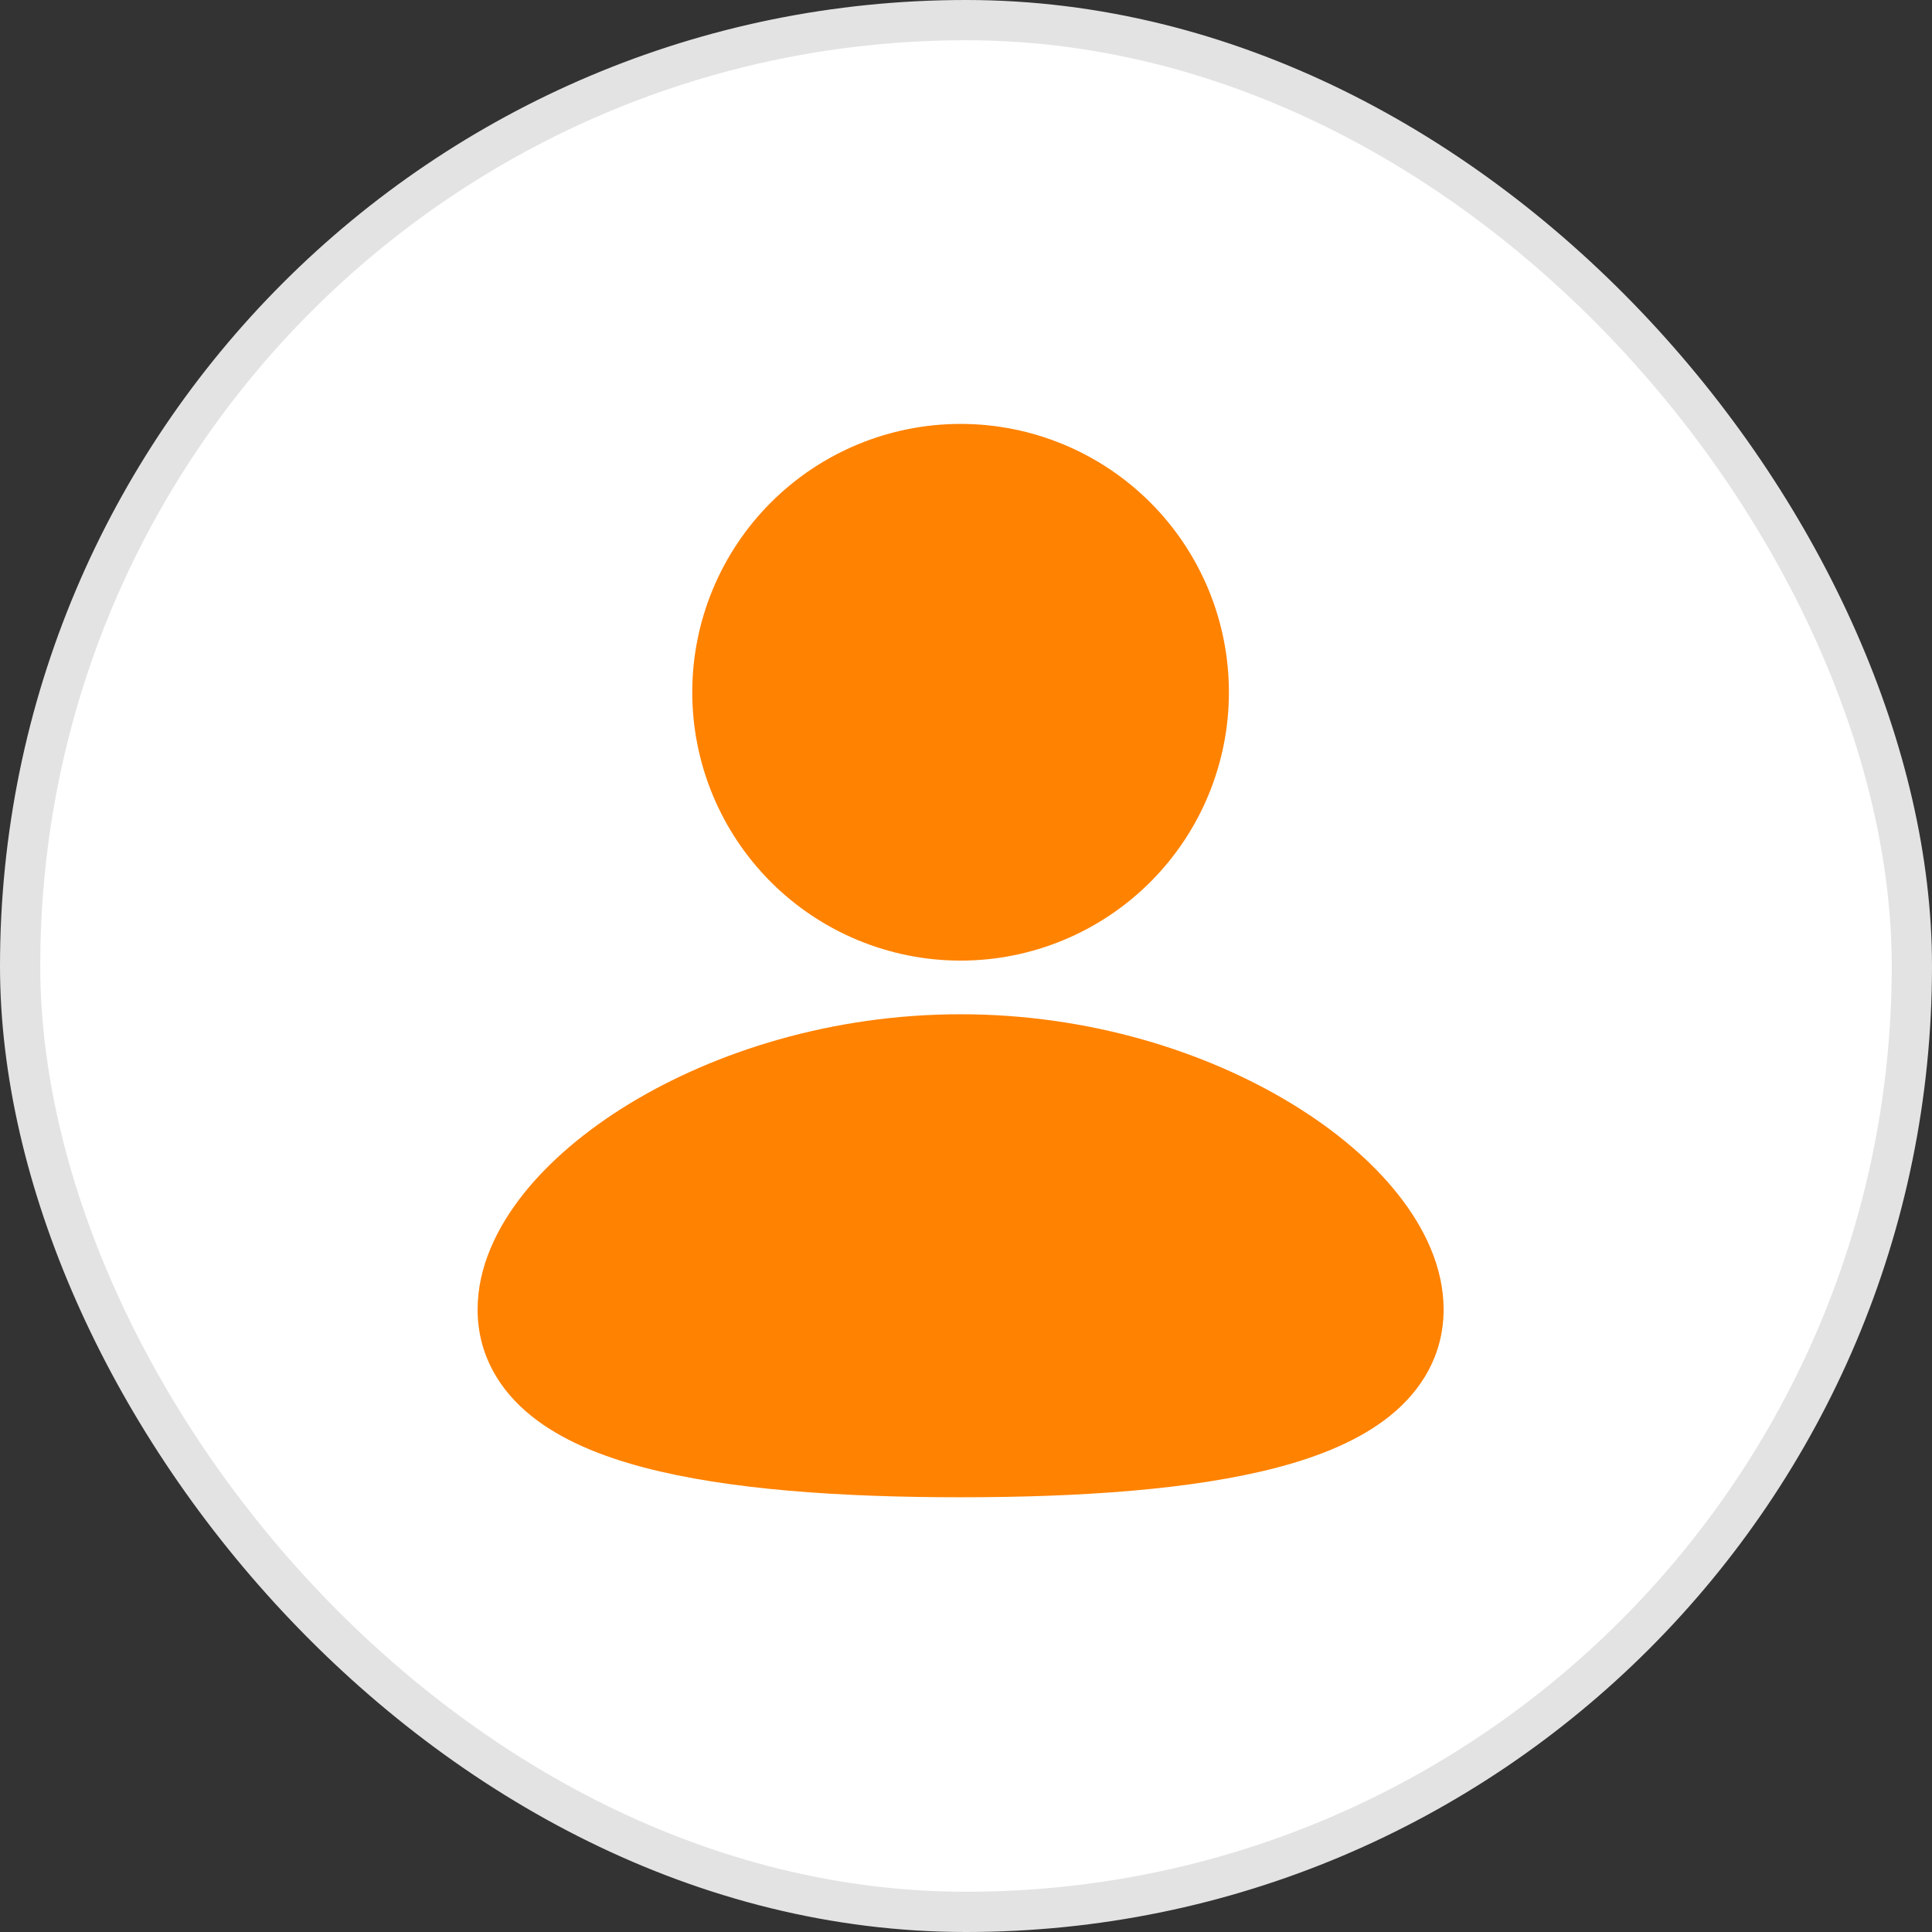 <svg width="48" height="48" viewBox="0 0 48 48" fill="none" xmlns="http://www.w3.org/2000/svg">
<rect x="0" y="0" width="48" height="48" fill="#333333" stroke="none"/>
<rect x="0.5" y="0.5" width="47" height="47" rx="23.5" fill="white" stroke="#E3E3E3"/>
<g clip-path="url(#clip0_292_445)">
<path d="M23.866 25.199C27.061 25.199 29.966 26.124 32.103 27.428C33.17 28.079 34.082 28.847 34.74 29.682C35.389 30.502 35.866 31.483 35.866 32.532C35.866 33.659 35.318 34.547 34.529 35.18C33.782 35.78 32.797 36.178 31.75 36.455C29.646 37.011 26.838 37.199 23.866 37.199C20.894 37.199 18.086 37.012 15.982 36.455C14.935 36.178 13.95 35.78 13.203 35.18C12.412 34.546 11.866 33.659 11.866 32.532C11.866 31.483 12.343 30.502 12.991 29.68C13.65 28.847 14.56 28.08 15.629 27.427C17.766 26.126 20.672 25.199 23.866 25.199ZM23.866 10.532C25.634 10.532 27.33 11.235 28.58 12.485C29.83 13.735 30.532 15.431 30.532 17.199C30.532 18.967 29.83 20.663 28.58 21.913C27.33 23.163 25.634 23.866 23.866 23.866C22.098 23.866 20.402 23.163 19.152 21.913C17.902 20.663 17.199 18.967 17.199 17.199C17.199 15.431 17.902 13.735 19.152 12.485C20.402 11.235 22.098 10.532 23.866 10.532Z" fill="#FF8200"/>
</g>
<defs>
<clipPath id="clip0_292_445">
<rect width="32" height="32" fill="white" transform="translate(7.866 7.866)"/>
</clipPath>
</defs>
</svg>
